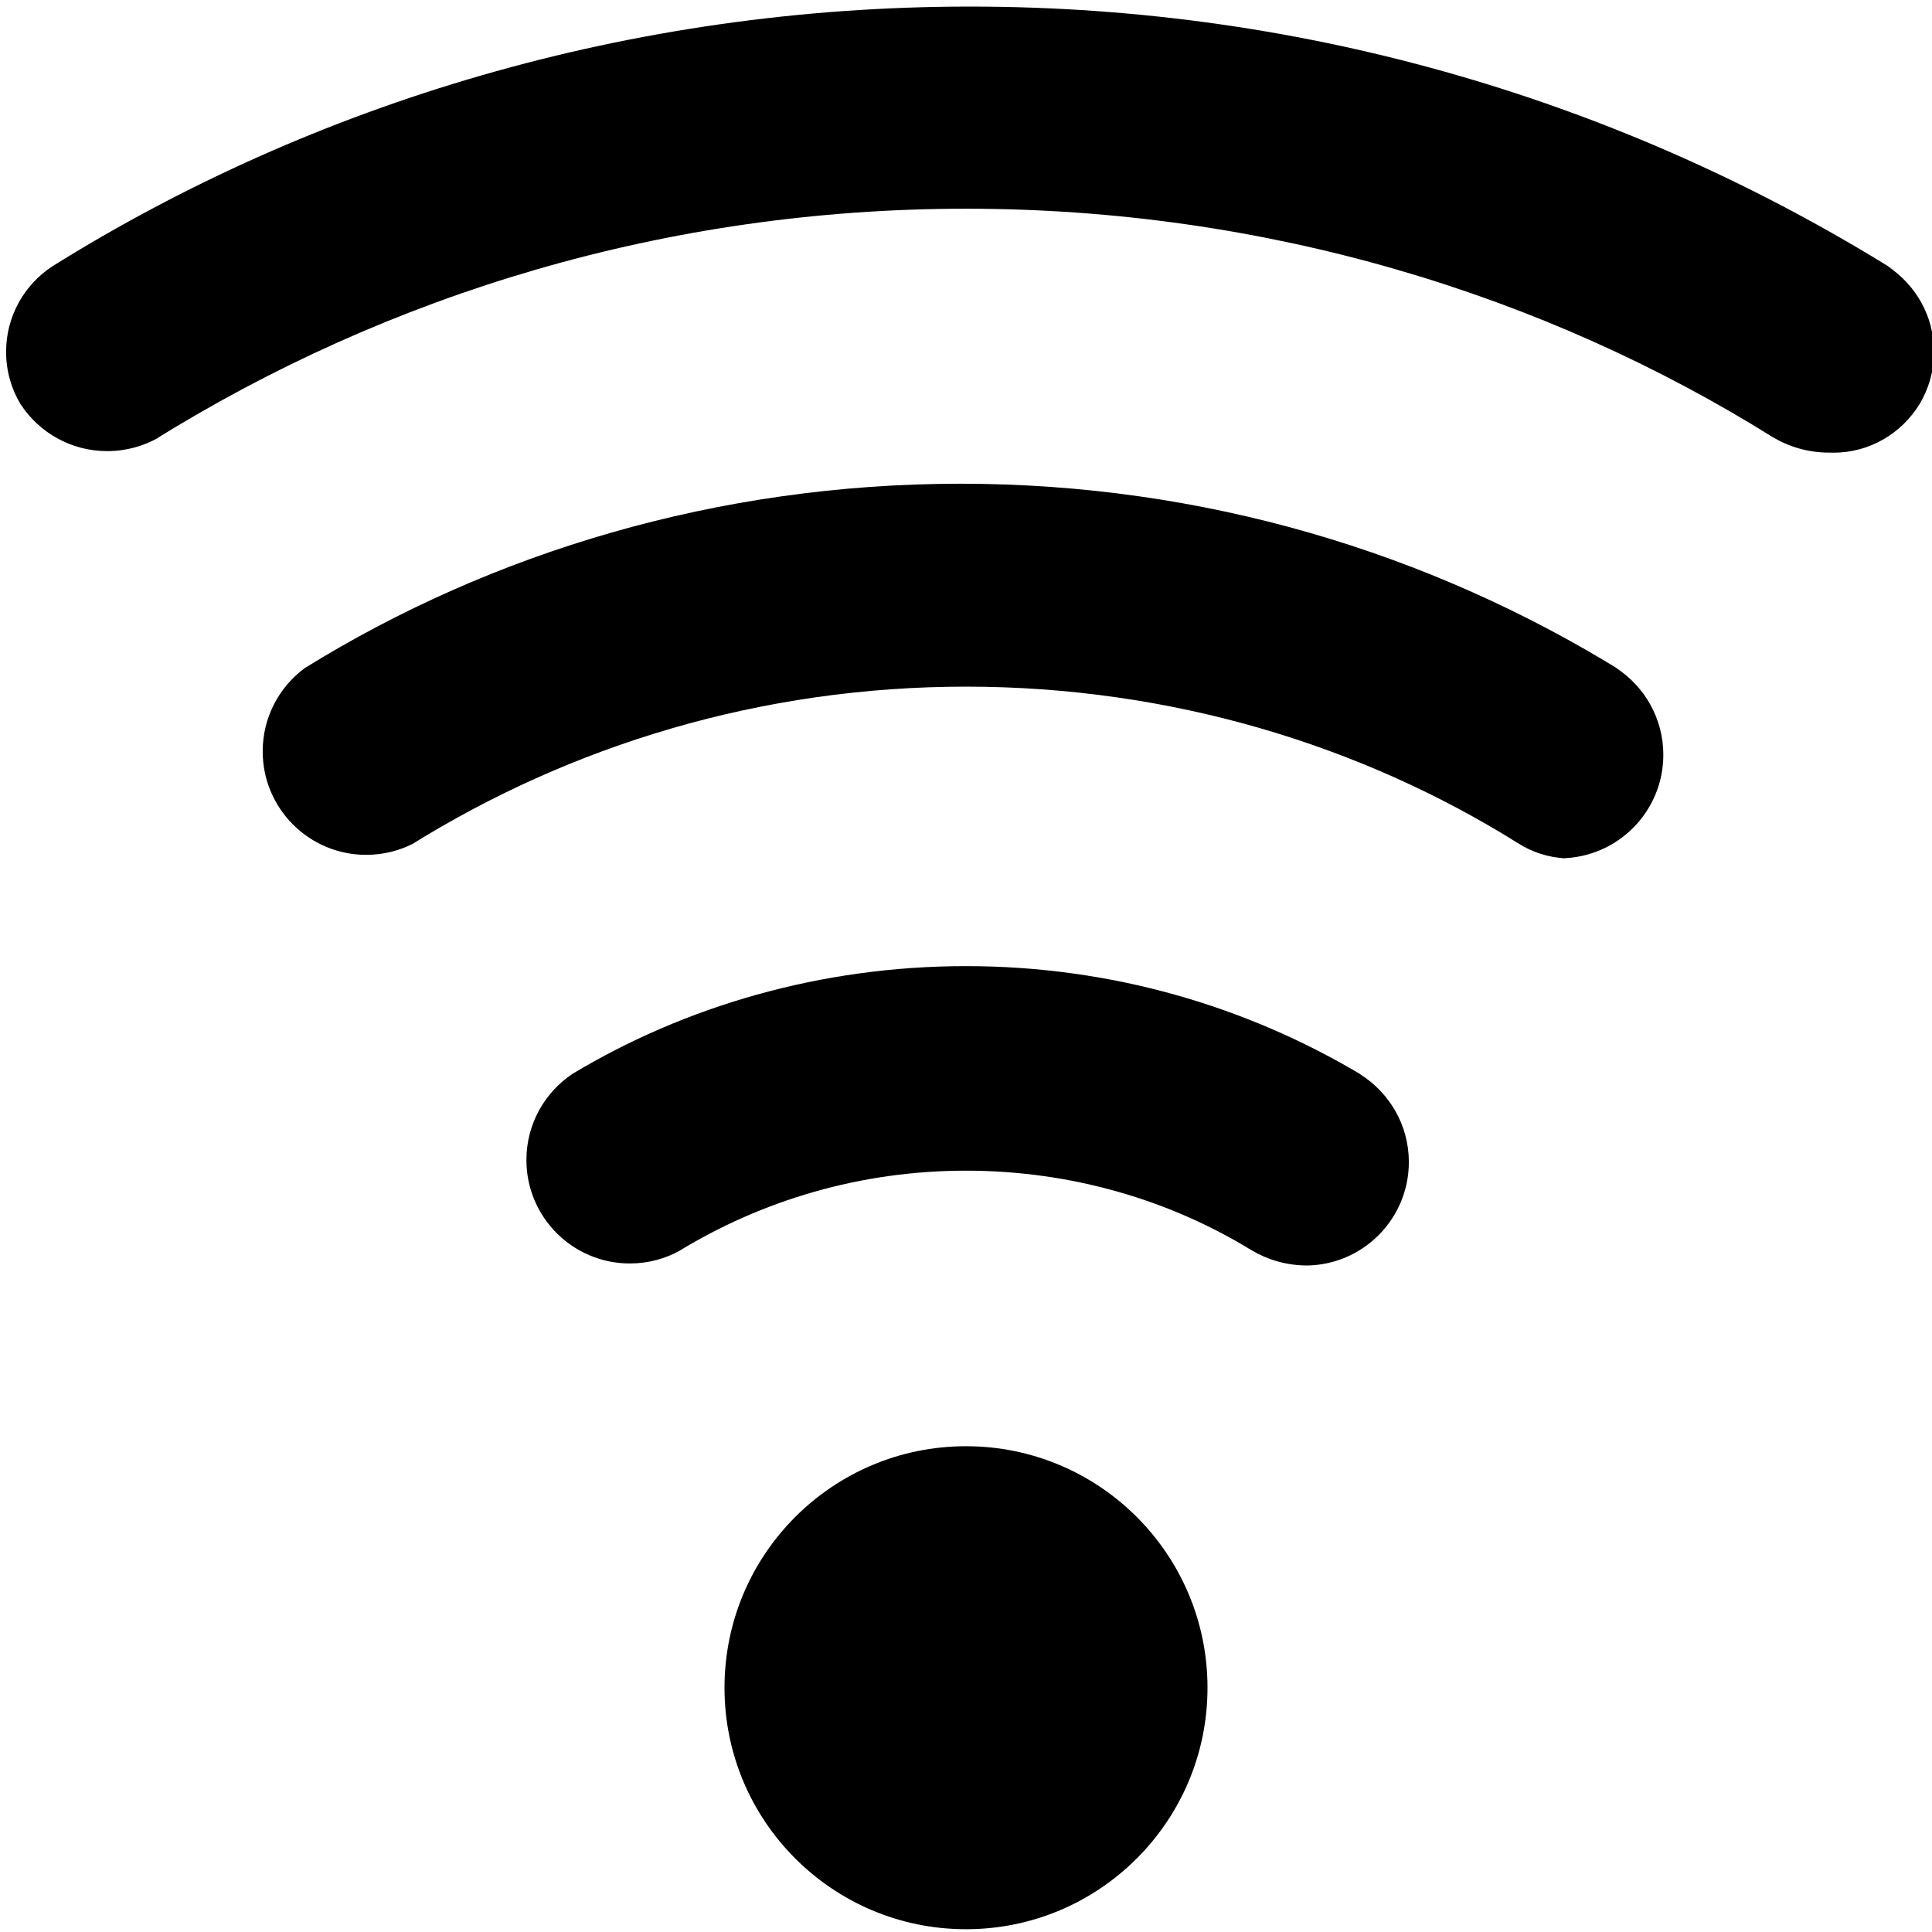 <!-- Generated by IcoMoon.io -->
<svg version="1.1" xmlns="http://www.w3.org/2000/svg" width="32" height="32" viewBox="0 0 32 32">
<title>wifi</title>
<path d="M20 27.954c0 2.209-1.791 4-4 4s-4-1.791-4-4c0-2.209 1.791-4 4-4s4 1.791 4 4z"></path>
<path d="M21.623 20.96c-0.33-0.005-0.636-0.098-0.9-0.256l0.008 0.005c-1.349-0.829-2.983-1.319-4.731-1.319s-3.382 0.491-4.771 1.342l0.040-0.023c-0.241 0.137-0.529 0.218-0.836 0.218-0.947 0-1.714-0.767-1.714-1.714 0-0.594 0.302-1.118 0.761-1.425l0.006-0.004c1.863-1.119 4.111-1.782 6.514-1.782s4.651 0.662 6.572 1.814l-0.058-0.032c0.495 0.306 0.821 0.847 0.821 1.463 0 0.946-0.766 1.713-1.712 1.714h-0z"></path>
<path d="M25.943 14.217c-0.299-0.012-0.573-0.104-0.806-0.255l0.006 0.004c-2.6-1.627-5.759-2.593-9.143-2.593s-6.543 0.965-9.216 2.635l0.073-0.043c-0.23 0.122-0.503 0.194-0.792 0.194-0.947 0-1.714-0.768-1.714-1.714 0-0.566 0.274-1.067 0.696-1.379l0.005-0.003c3.092-1.915 6.842-3.051 10.857-3.051s7.765 1.135 10.947 3.102l-0.090-0.052c0.475 0.31 0.784 0.839 0.784 1.44 0 0.941-0.759 1.705-1.698 1.714h-0.001z"></path>
<path d="M30.286 7.497c-0.337-0.002-0.652-0.095-0.923-0.256l0.008 0.005c-3.803-2.379-8.422-3.789-13.371-3.789s-9.569 1.411-13.479 3.852l0.107-0.063c-0.245 0.142-0.538 0.226-0.852 0.226-0.597 0-1.123-0.305-1.43-0.769l-0.004-0.006c-0.151-0.248-0.241-0.548-0.241-0.87 0-0.59 0.302-1.109 0.76-1.412l0.006-0.004c4.324-2.7 9.575-4.302 15.2-4.302s10.876 1.601 15.323 4.373l-0.123-0.071c0.464 0.307 0.766 0.826 0.766 1.416 0 0.321-0.090 0.621-0.245 0.877l0.004-0.008c-0.298 0.484-0.825 0.802-1.426 0.802-0.029 0-0.058-0.001-0.087-0.002l0.004 0z"></path>
</svg>

